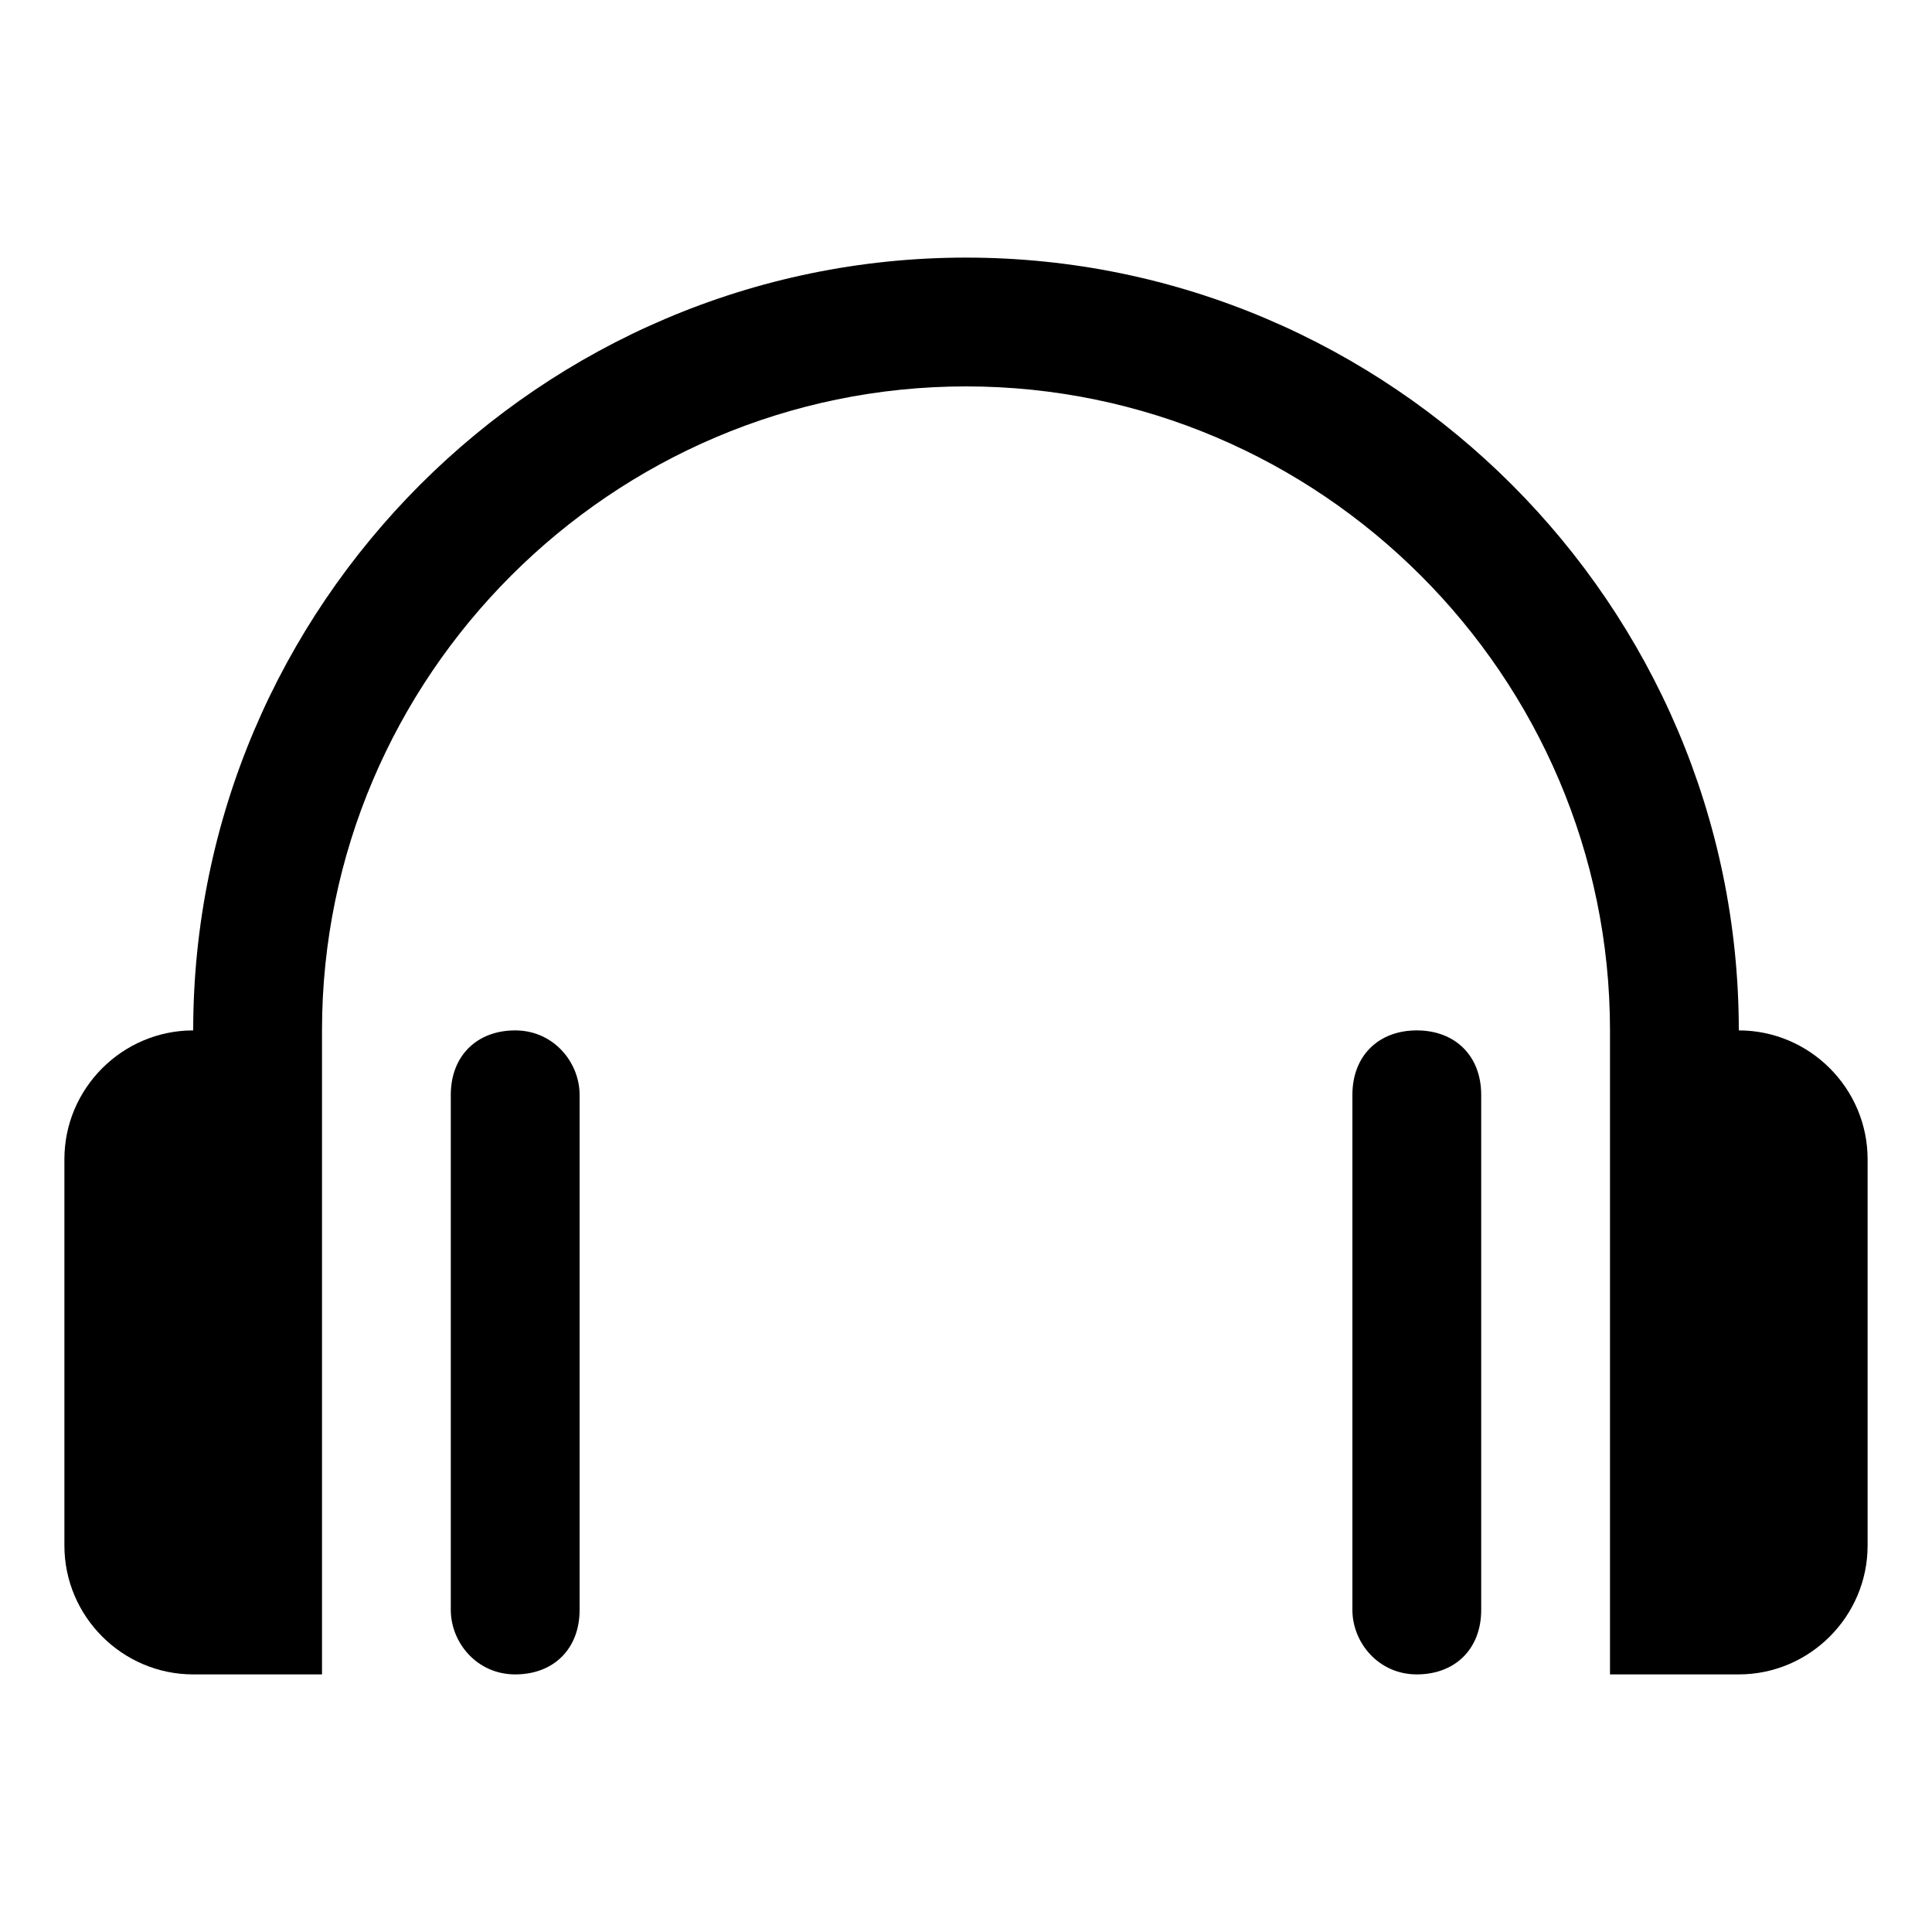 <svg xmlns="http://www.w3.org/2000/svg" height="30" viewBox="0 0 30 30"><path d="M22 16c-.6 0-1 .4-1 1v8c0 .5.4 1 1 1s1-.4 1-1v-8c0-.6-.4-1-1-1zM7 17v8c0 .5.4 1 1 1s1-.4 1-1v-8c0-.5-.4-1-1-1s-1 .4-1 1z"/><path d="M27 16c0-6.6-5.4-12-12-12v2c5.5 0 10 4.5 10 10v10h2c1.1 0 2-.9 2-2v-6c0-1.1-.9-2-2-2zM3 16C3 9.4 8.4 4 15 4v2C9.5 6 5 10.5 5 16v10H3c-1.1 0-2-.9-2-2v-6c0-1.1.9-2 2-2z"/></svg>